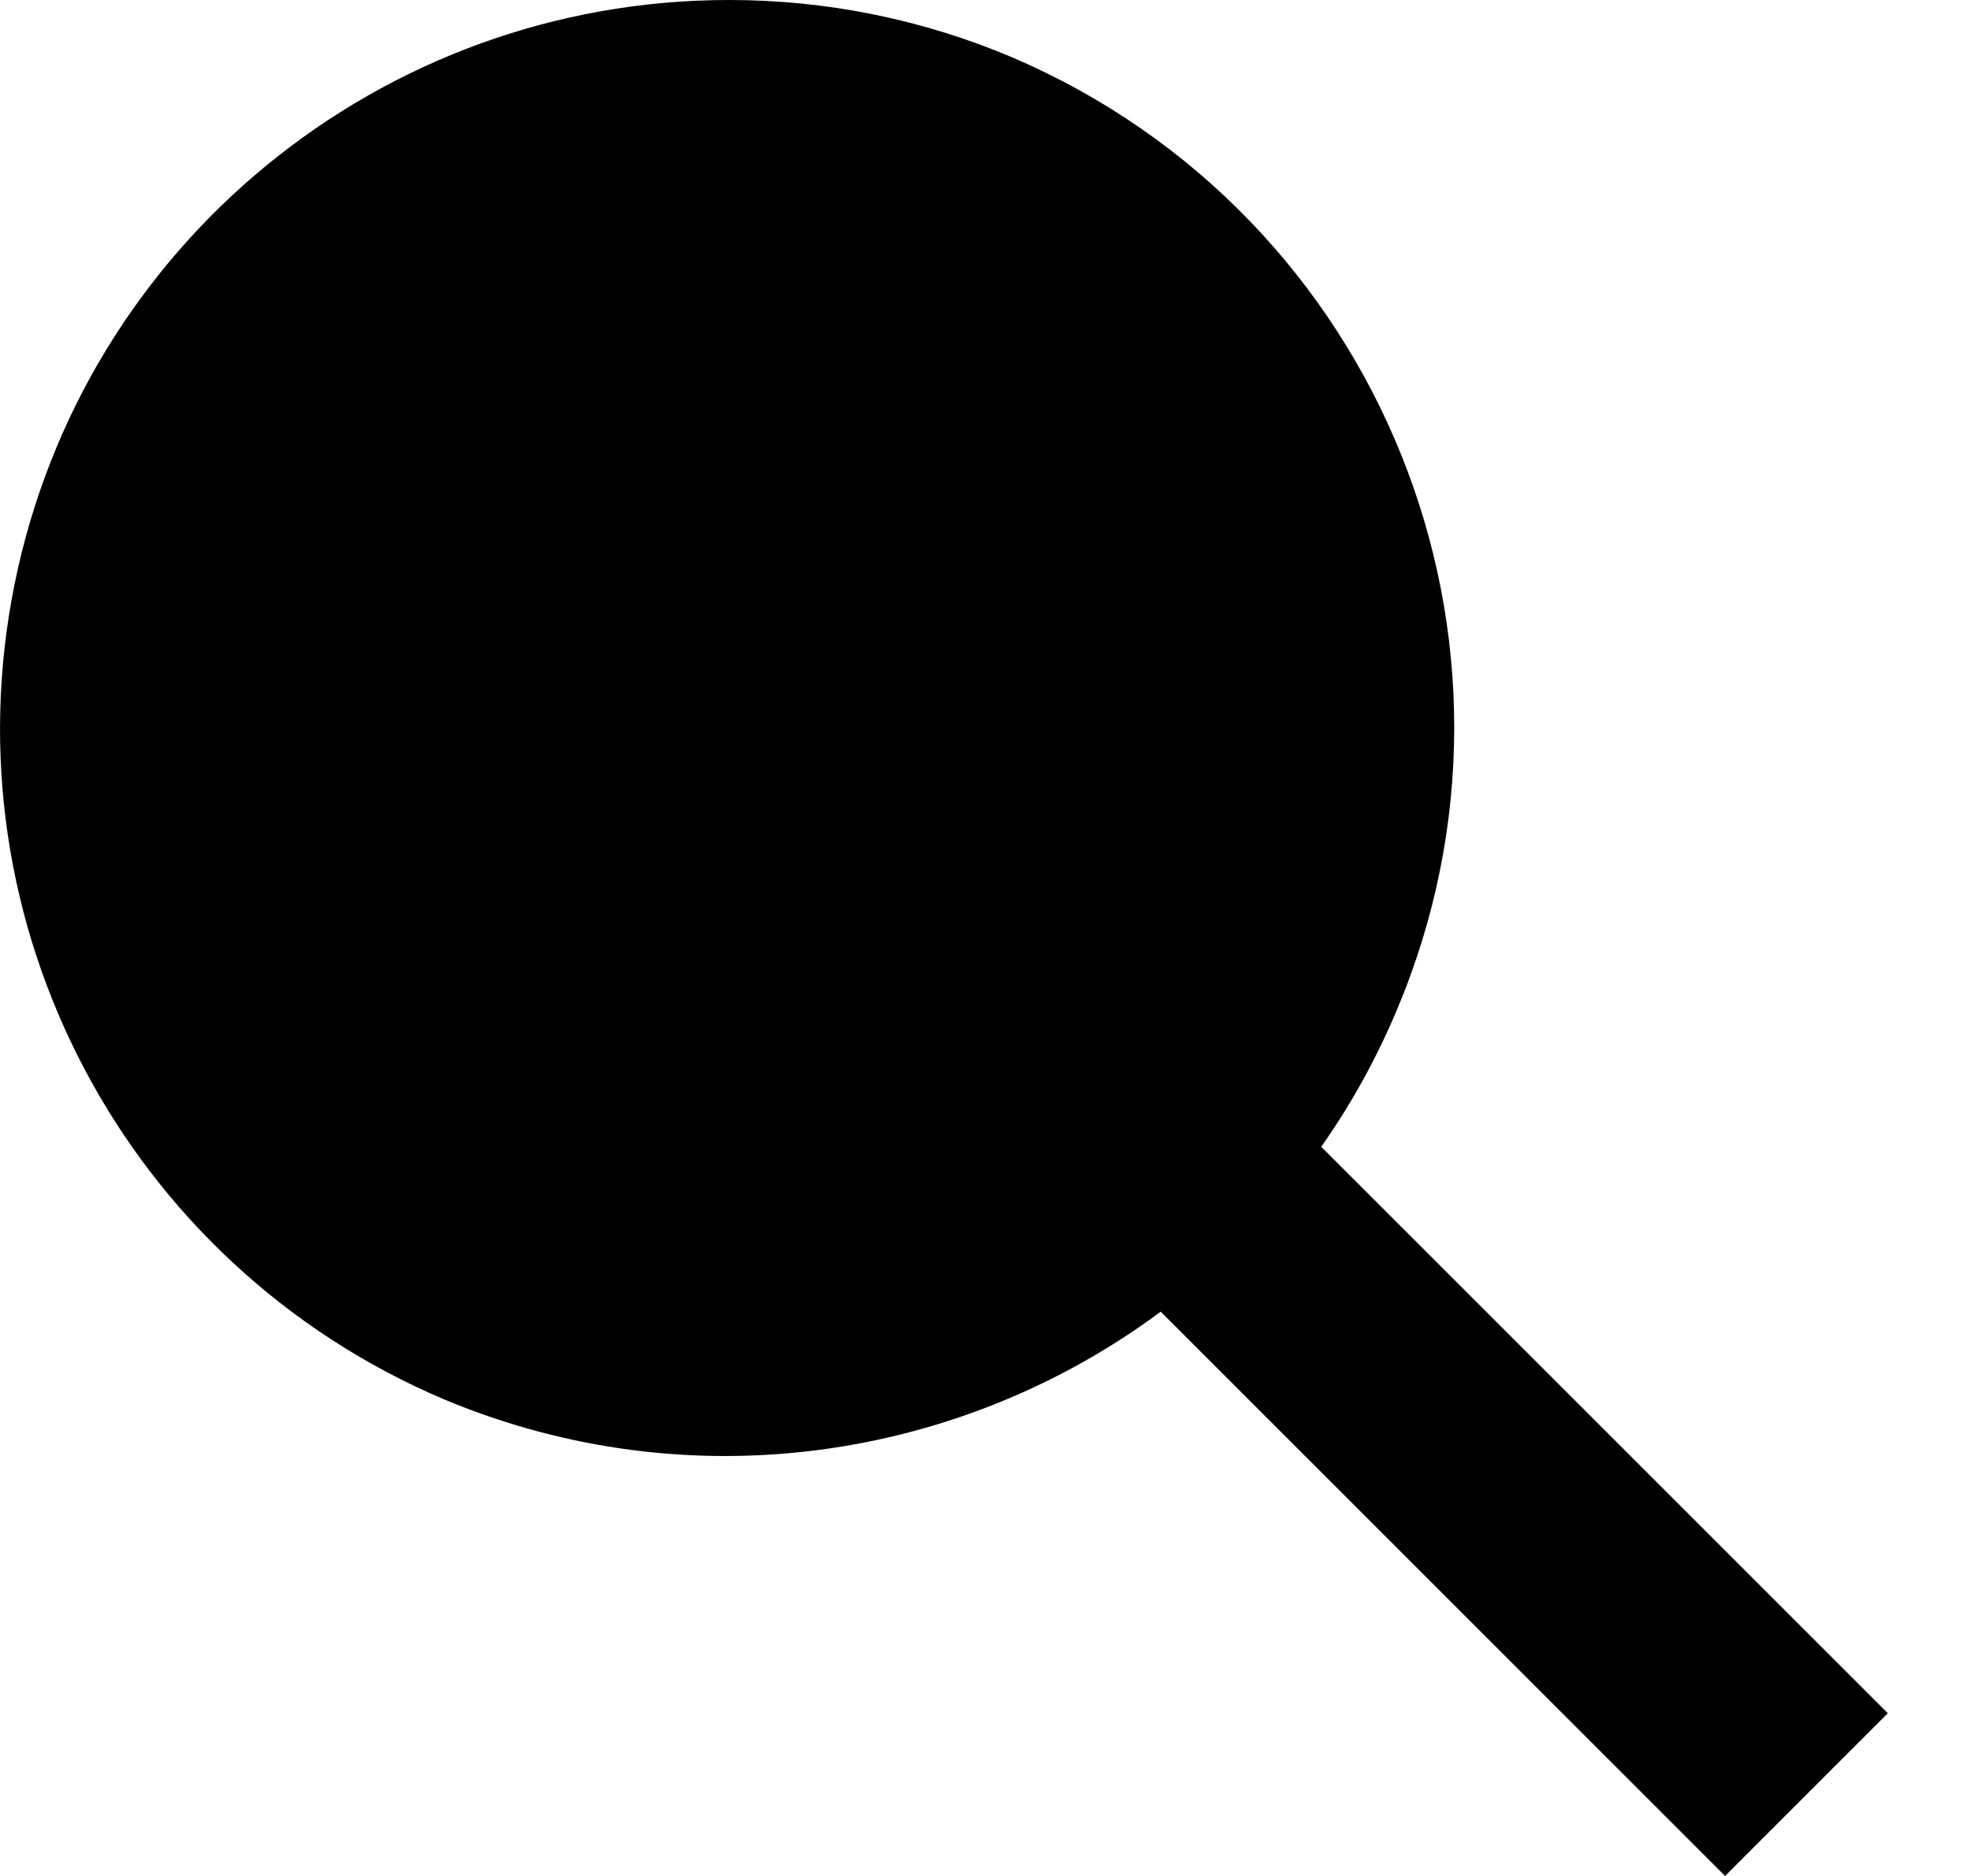 <?xml version="1.0" encoding="UTF-8"?>
<svg width="21px" height="20px" viewBox="0 0 21 20" version="1.1" xmlns="http://www.w3.org/2000/svg" xmlns:xlink="http://www.w3.org/1999/xlink">
    <!-- Generator: Sketch 50.2 (55047) - http://www.bohemiancoding.com/sketch -->
    <title>icon-search</title>
    <desc>Created with Sketch.</desc>
    <defs></defs>
    <g id="Symbols" stroke="none" stroke-width="1" fill="none" fill-rule="evenodd">
        <g id="Navigation" transform="translate(-1145, -28)" fill="#000000" fill-rule="nonzero">
            <g id="icon-search">
                <path d="M1152.765,30.453 C1155.699,30.453 1158.078,32.832 1158.078,35.767 C1158.078,38.701 1155.699,41.08 1152.765,41.08 C1149.83,41.08 1147.452,38.701 1147.452,35.767 C1147.452,32.832 1149.83,30.453 1152.765,30.453 L1152.765,30.453 Z M1159.084,40.226 L1165.124,46.265 L1163.389,48 L1157.373,41.984 C1155.245,43.565 1152.363,44.016 1149.741,42.922 C1146.339,41.482 1144.422,37.846 1145.156,34.225 C1145.889,30.605 1149.071,28.002 1152.765,28 C1153.804,27.998 1154.832,28.206 1155.789,28.611 C1159.72,30.294 1161.552,34.838 1159.887,38.776 C1159.667,39.297 1159.397,39.782 1159.084,40.226 Z"></path>
            </g>
        </g>
    </g>
</svg>